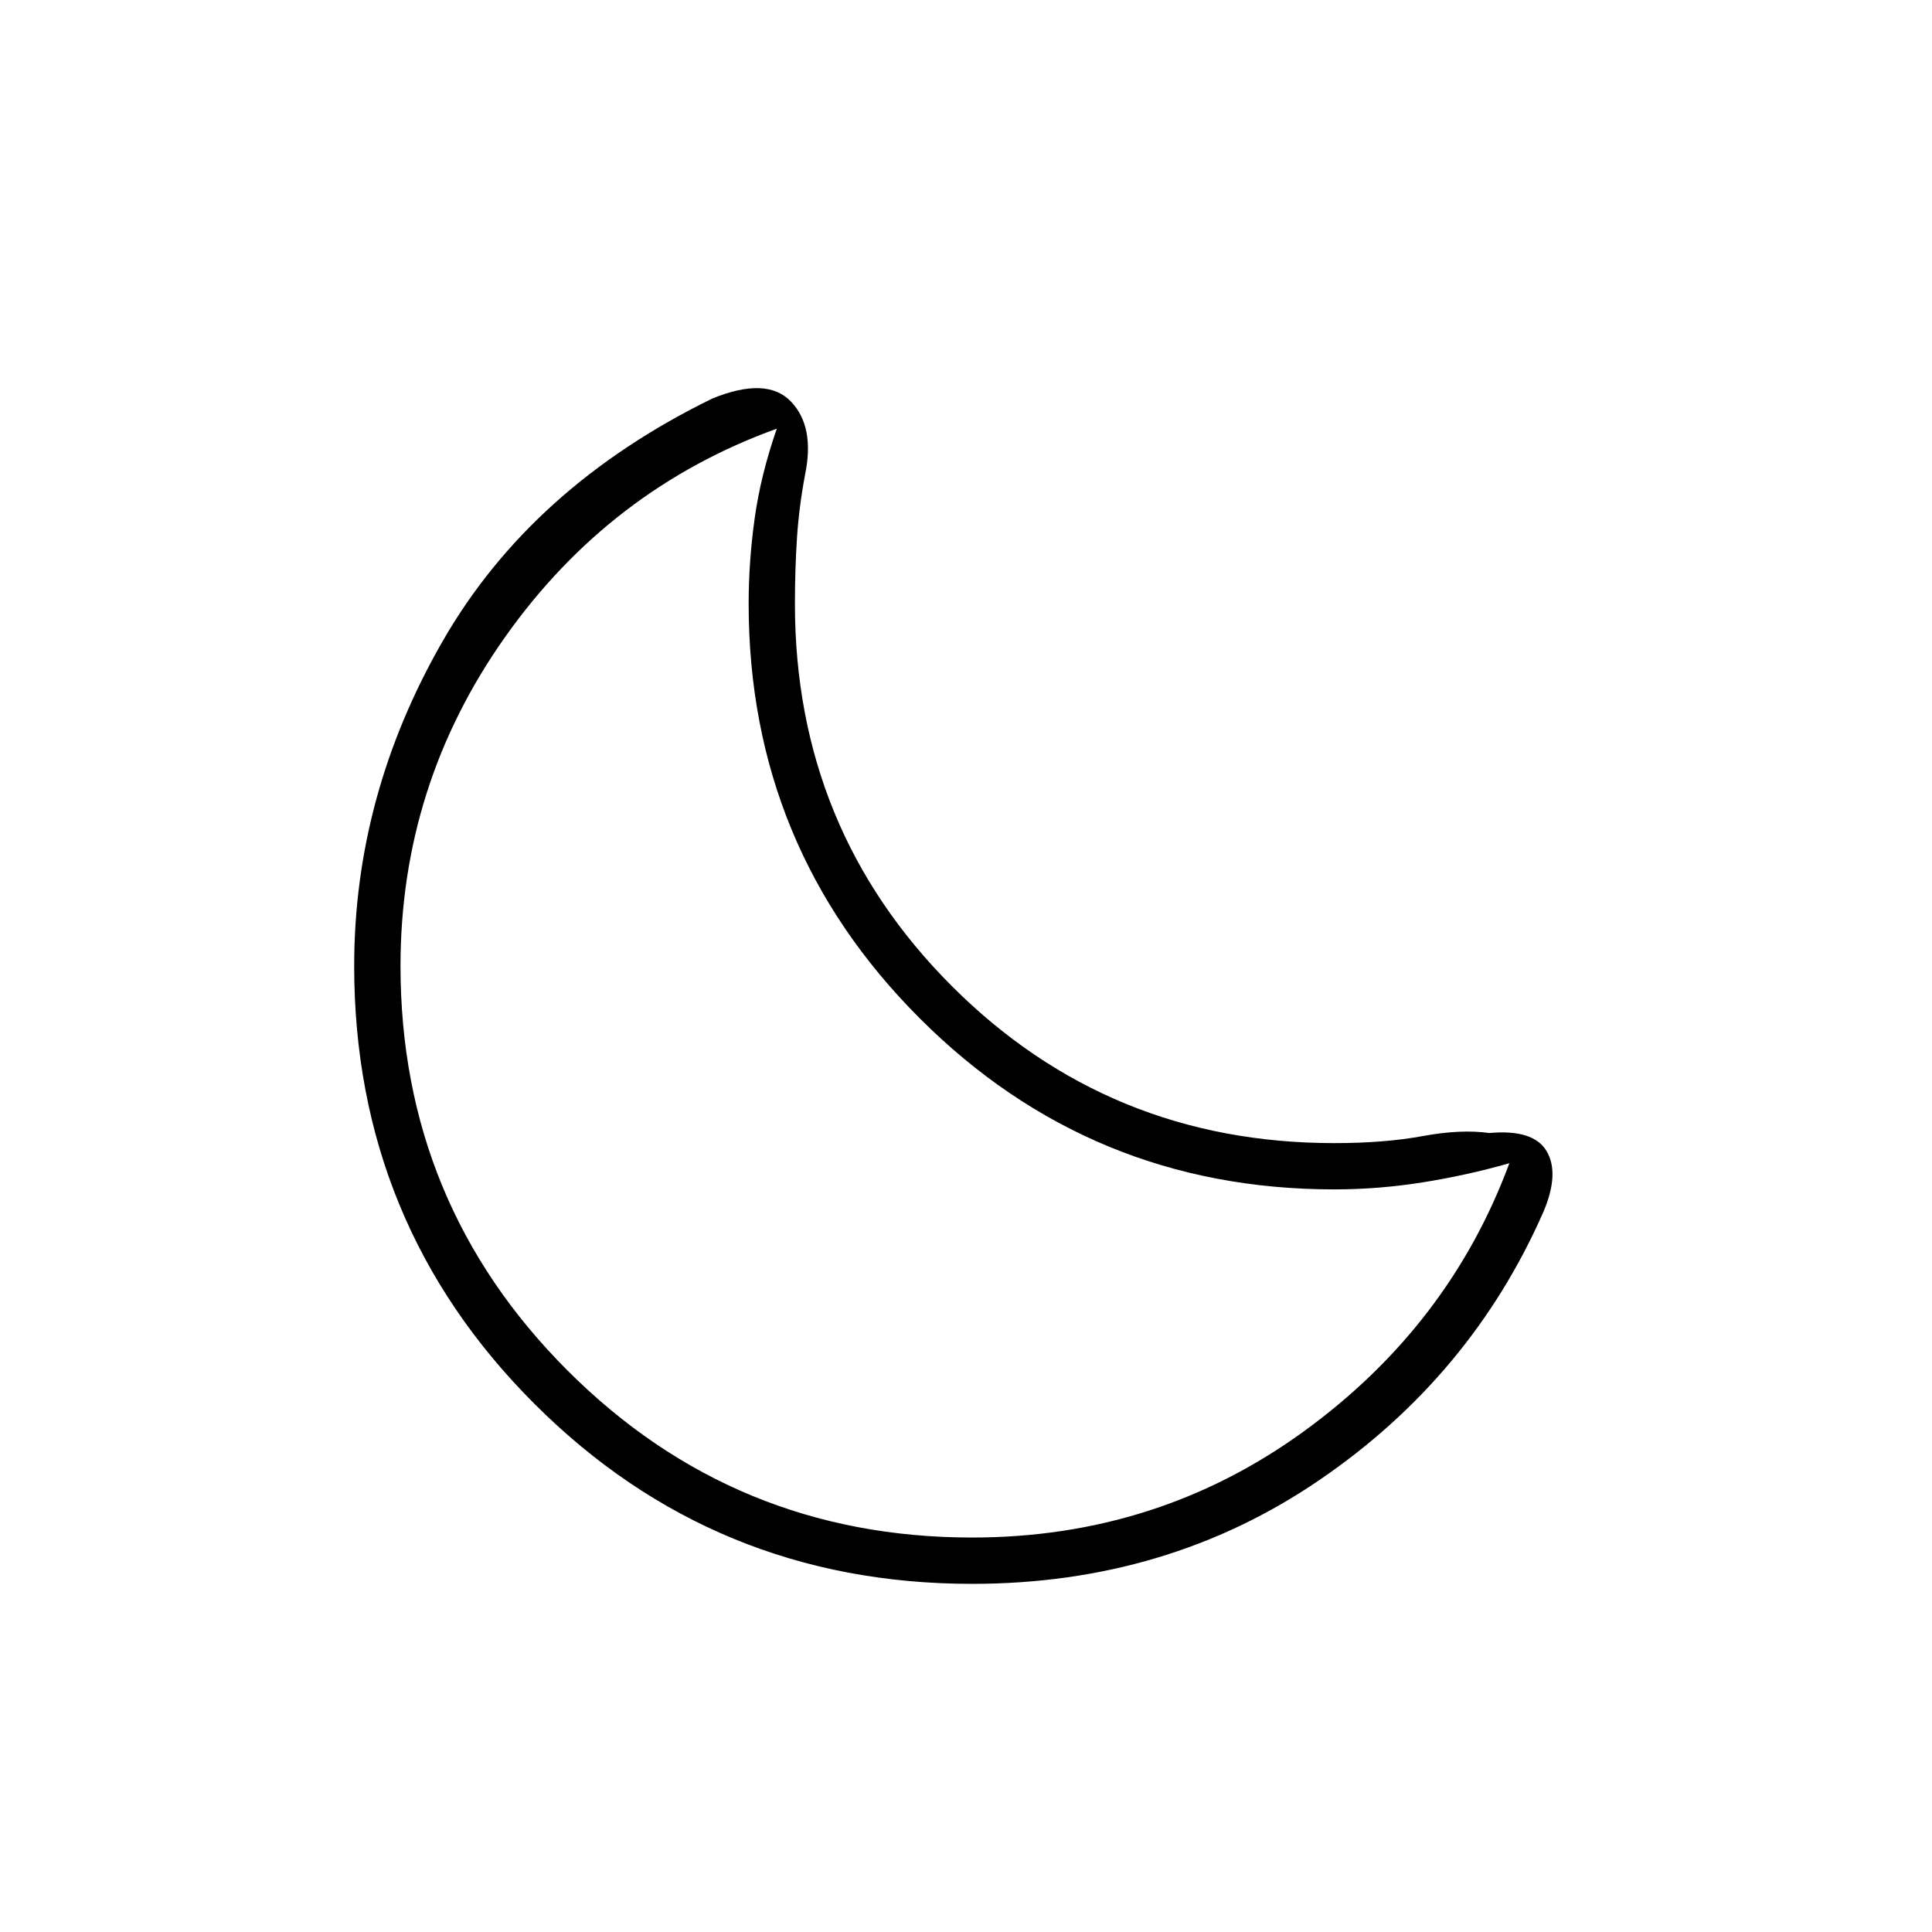 <svg xmlns="http://www.w3.org/2000/svg" height="40" width="40"><path d="M20.125 32.792q-5.333 0-9.063-3.73Q7.333 25.333 7.333 20q0-3.542 1.834-6.729Q11 10.083 14.75 8.25q1.125-.458 1.625.063.5.52.292 1.52-.125.667-.167 1.313-.042.646-.042 1.354 0 4.667 3.25 7.917t7.917 3.25q1.042 0 1.833-.146.792-.146 1.375-.063.917-.083 1.188.375.271.459-.063 1.25-1.5 3.417-4.646 5.563-3.145 2.146-7.187 2.146Zm0-.959q3.833 0 6.854-2.187Q30 27.458 31.25 24.083q-.875.25-1.792.396-.916.146-1.833.146-5.042 0-8.583-3.542Q15.5 17.542 15.5 12.5q0-.875.125-1.771.125-.896.458-1.854-3.458 1.25-5.625 4.313Q8.292 16.25 8.292 20q0 4.917 3.458 8.375t8.375 3.458Zm-.333-11.5Z"/></svg>